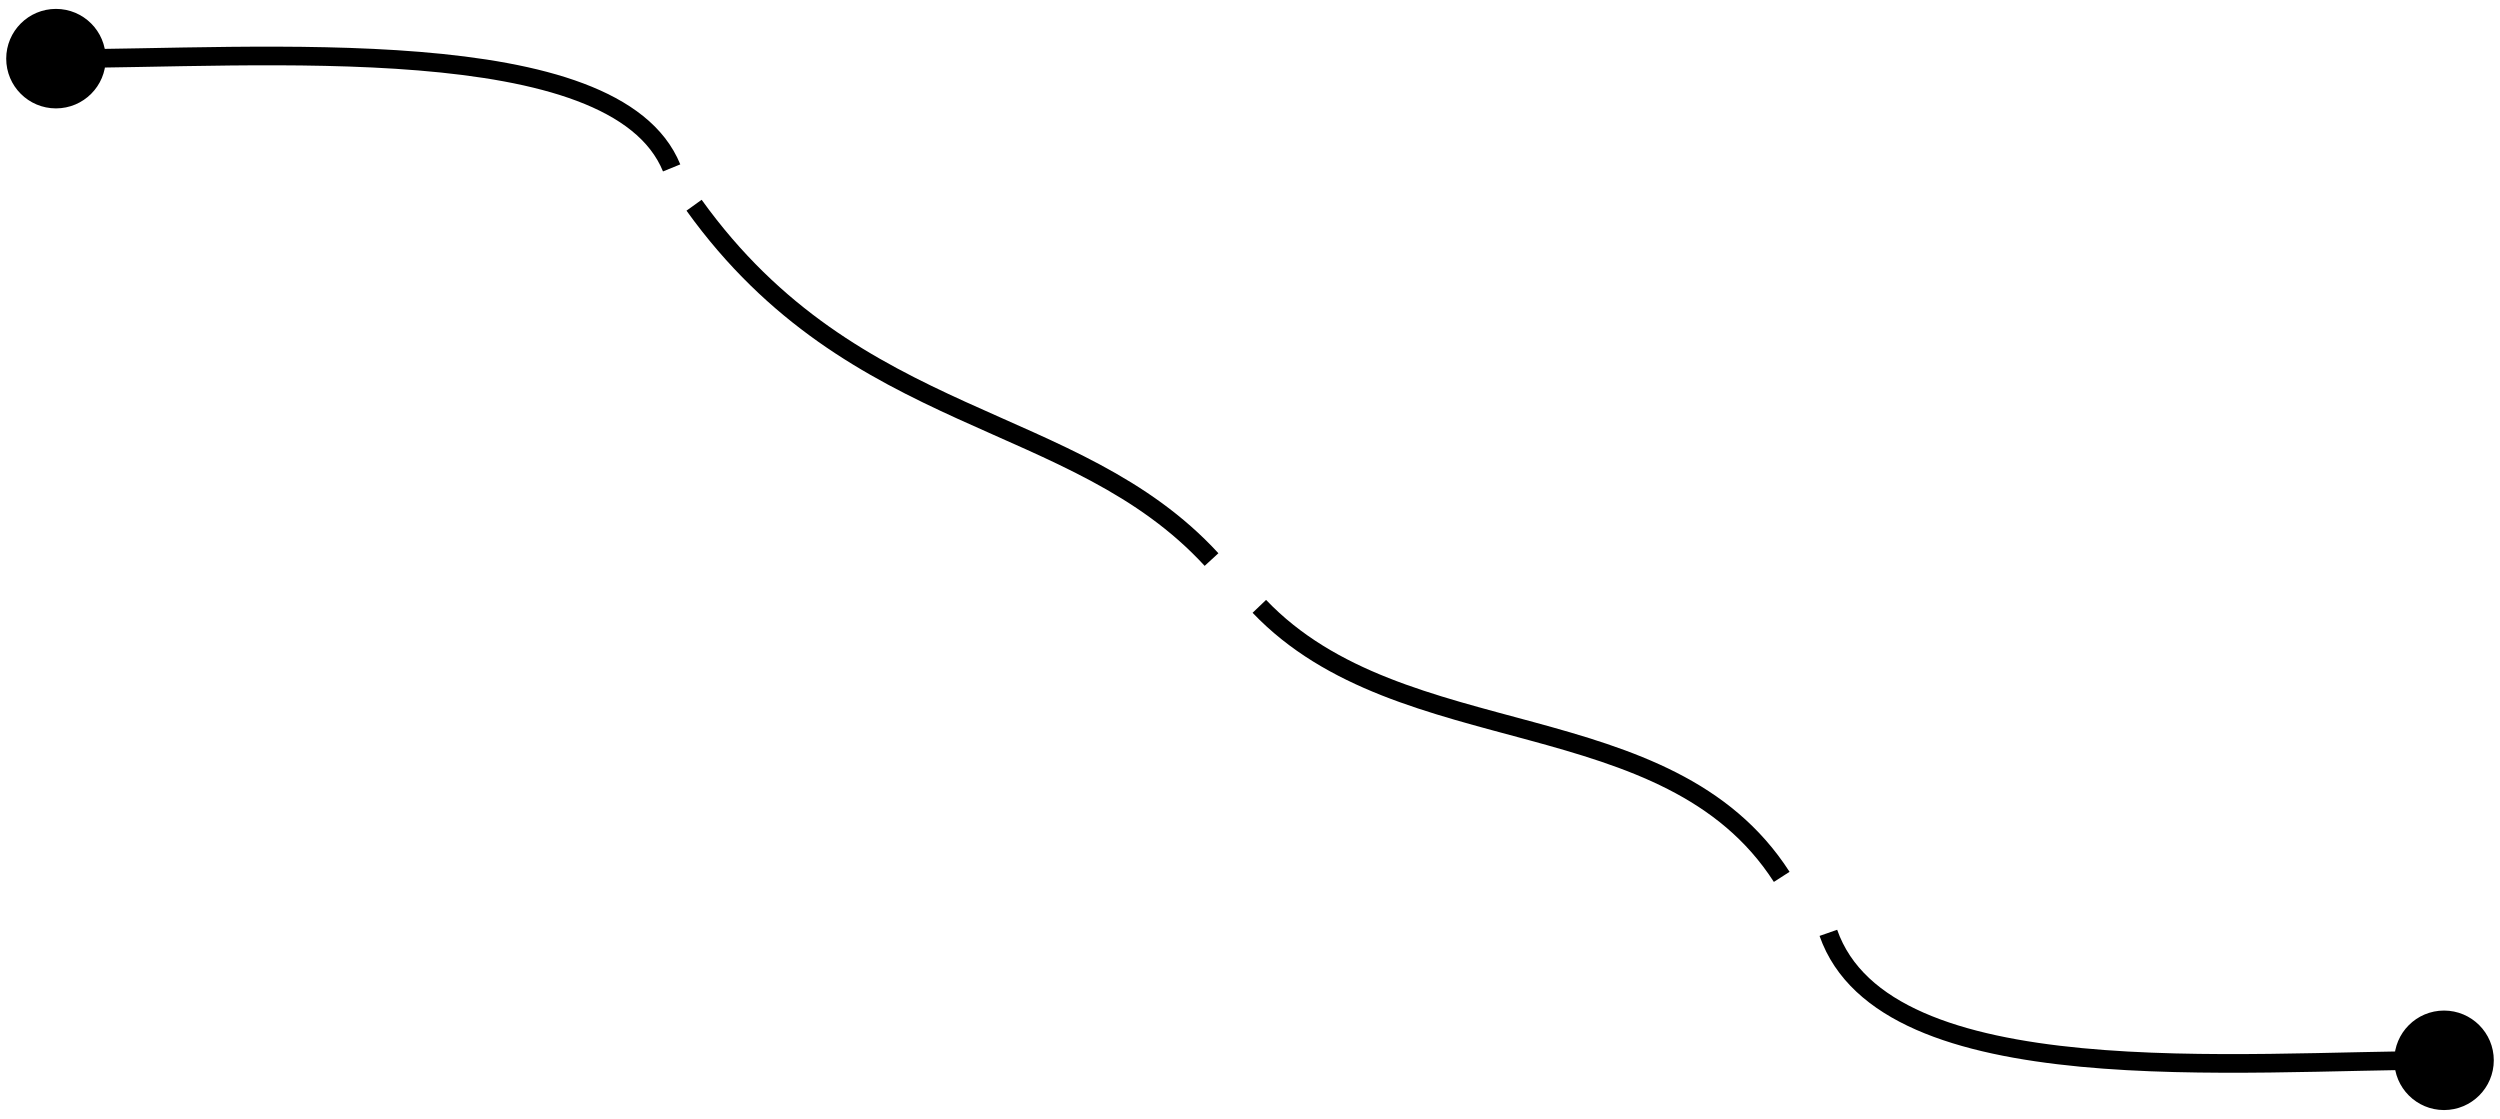 <svg width="134" height="60" viewBox="0 0 134 60" fill="none" xmlns="http://www.w3.org/2000/svg">
<g id="line">
<path id="Vector 1" d="M0.333 3.144C0.333 4.617 1.527 5.81 3 5.81C4.473 5.81 5.667 4.617 5.667 3.144C5.667 1.671 4.473 0.477 3 0.477C1.527 0.477 0.333 1.671 0.333 3.144ZM3 3.644C8.5 3.644 15.934 3.245 22.413 3.775C25.648 4.04 28.601 4.534 30.92 5.408C33.245 6.285 34.853 7.511 35.537 9.189L36.463 8.811C35.627 6.762 33.715 5.393 31.273 4.473C28.826 3.55 25.765 3.046 22.495 2.779C15.963 2.244 8.417 2.644 3 2.644V3.644Z" fill="black"/>
<path id="Vector 5" d="M133.667 56.832C133.667 55.359 132.473 54.166 131 54.166C129.527 54.166 128.333 55.359 128.333 56.832C128.333 58.305 129.527 59.499 131 59.499C132.473 59.499 133.667 58.305 133.667 56.832ZM131 56.332C125.493 56.332 118.068 56.797 111.593 56.179C108.362 55.871 105.417 55.295 103.105 54.278C100.797 53.264 99.171 51.833 98.472 49.835L97.528 50.165C98.349 52.514 100.243 54.112 102.702 55.194C105.156 56.273 108.224 56.862 111.498 57.175C118.034 57.799 125.589 57.332 131 57.332V56.332Z" fill="black"/>
<path id="Vector 2" d="M37.202 11C45.823 22.997 57.587 21.994 64.938 29.992" stroke="black"/>
<path id="Vector 3" d="M67.5 32.5C75.136 40.5 89.391 37.5 95.5 47" stroke="black"/>
</g>
</svg>
